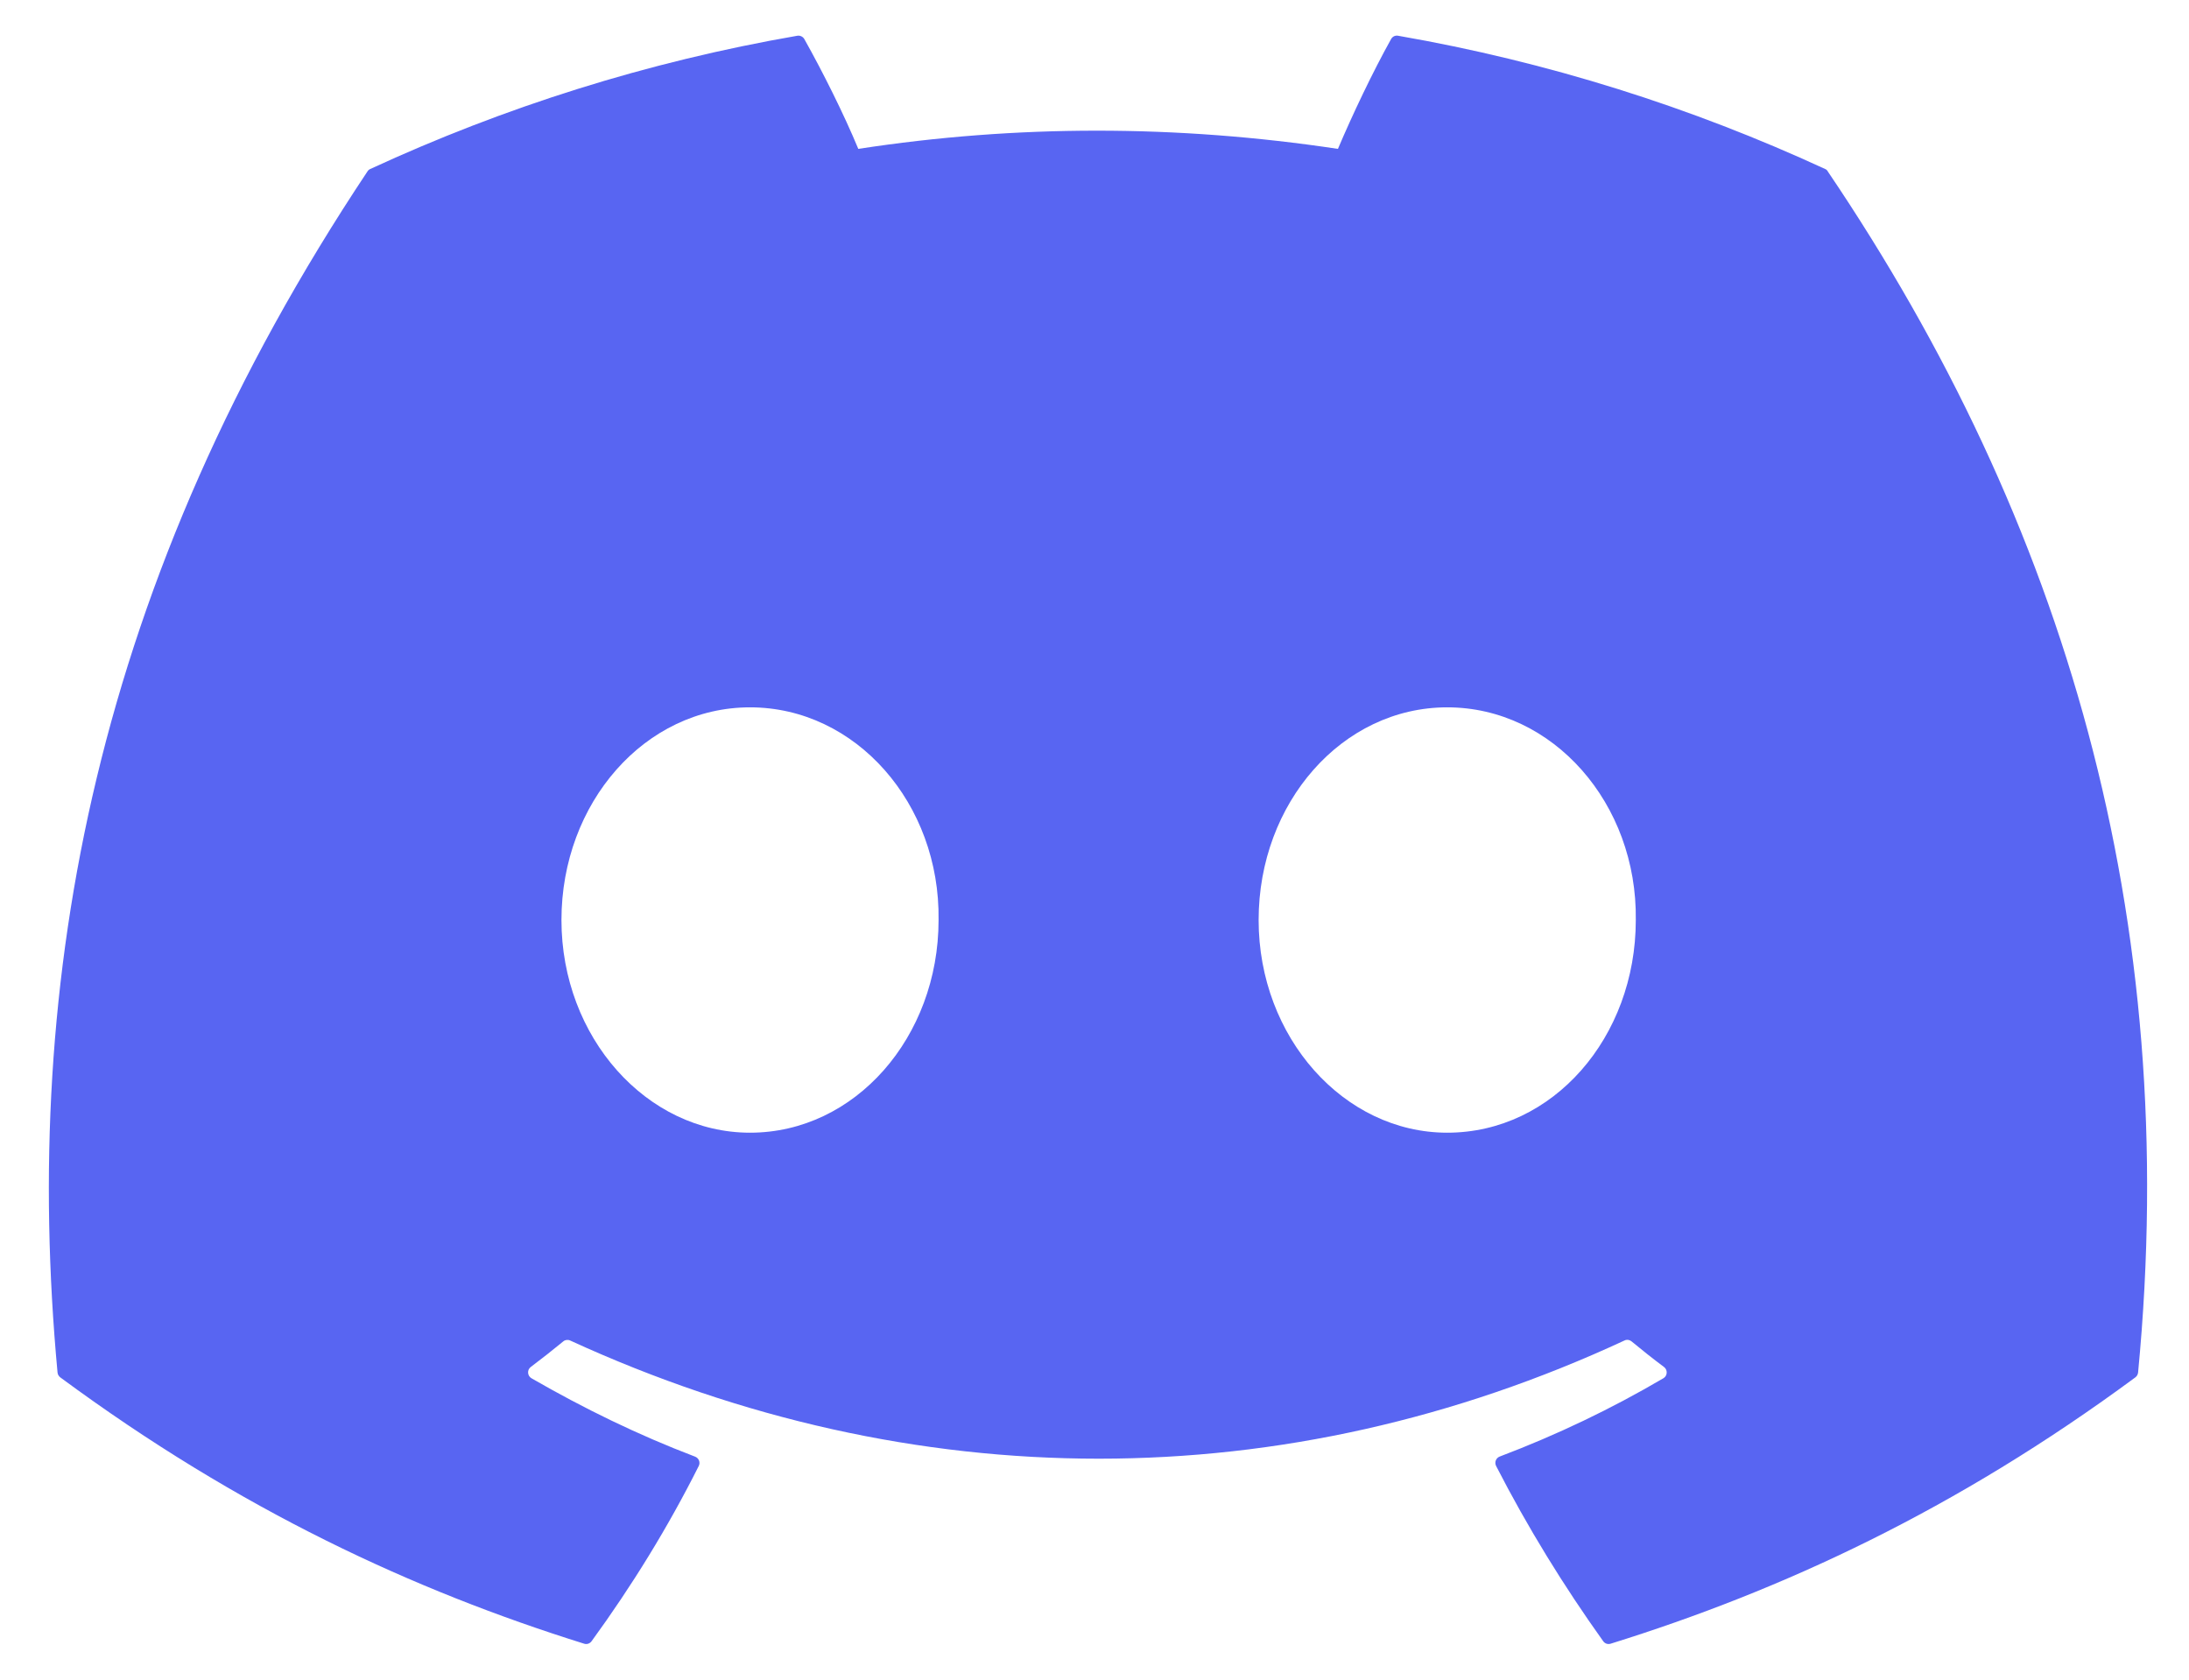 <svg width="43" height="33" viewBox="0 0 43 33" fill="none" xmlns="http://www.w3.org/2000/svg">
<path d="M35.905 3.369C40.56 10.255 42.859 18.023 42 26.965C41.996 27.003 41.977 27.038 41.946 27.061C38.42 29.665 35.005 31.246 31.638 32.294C31.611 32.302 31.583 32.302 31.557 32.293C31.531 32.284 31.509 32.267 31.493 32.245C30.715 31.156 30.008 30.008 29.389 28.802C29.353 28.731 29.386 28.645 29.459 28.617C30.581 28.192 31.649 27.681 32.676 27.078C32.757 27.03 32.762 26.913 32.687 26.857C32.469 26.694 32.253 26.523 32.047 26.352C32.008 26.321 31.956 26.314 31.912 26.336C25.246 29.433 17.943 29.433 11.198 26.336C11.154 26.316 11.102 26.323 11.065 26.354C10.858 26.525 10.642 26.694 10.426 26.857C10.351 26.913 10.358 27.03 10.439 27.078C11.466 27.67 12.533 28.192 13.655 28.619C13.727 28.647 13.762 28.731 13.726 28.802C13.12 30.009 12.413 31.157 11.62 32.246C11.586 32.291 11.529 32.311 11.476 32.294C8.124 31.246 4.709 29.665 1.184 27.061C1.154 27.038 1.133 27.002 1.13 26.964C0.412 19.229 1.876 11.397 7.219 3.367C7.232 3.346 7.251 3.329 7.274 3.32C9.903 2.105 12.72 1.212 15.664 0.702C15.717 0.694 15.771 0.719 15.799 0.766C16.163 1.414 16.578 2.245 16.86 2.925C19.963 2.448 23.114 2.448 26.282 2.925C26.564 2.26 26.965 1.414 27.327 0.766C27.34 0.743 27.36 0.724 27.384 0.712C27.409 0.701 27.436 0.697 27.462 0.702C30.408 1.214 33.224 2.107 35.852 3.32C35.875 3.329 35.894 3.346 35.905 3.369ZM18.437 18.076C18.47 15.789 16.813 13.897 14.733 13.897C12.67 13.897 11.029 15.773 11.029 18.076C11.029 20.379 12.702 22.254 14.733 22.254C16.796 22.254 18.437 20.379 18.437 18.076ZM32.133 18.076C32.165 15.789 30.508 13.897 28.429 13.897C26.365 13.897 24.724 15.773 24.724 18.076C24.724 20.379 26.398 22.254 28.429 22.254C30.508 22.254 32.133 20.379 32.133 18.076Z" fill="#5865F2"/>
</svg>
